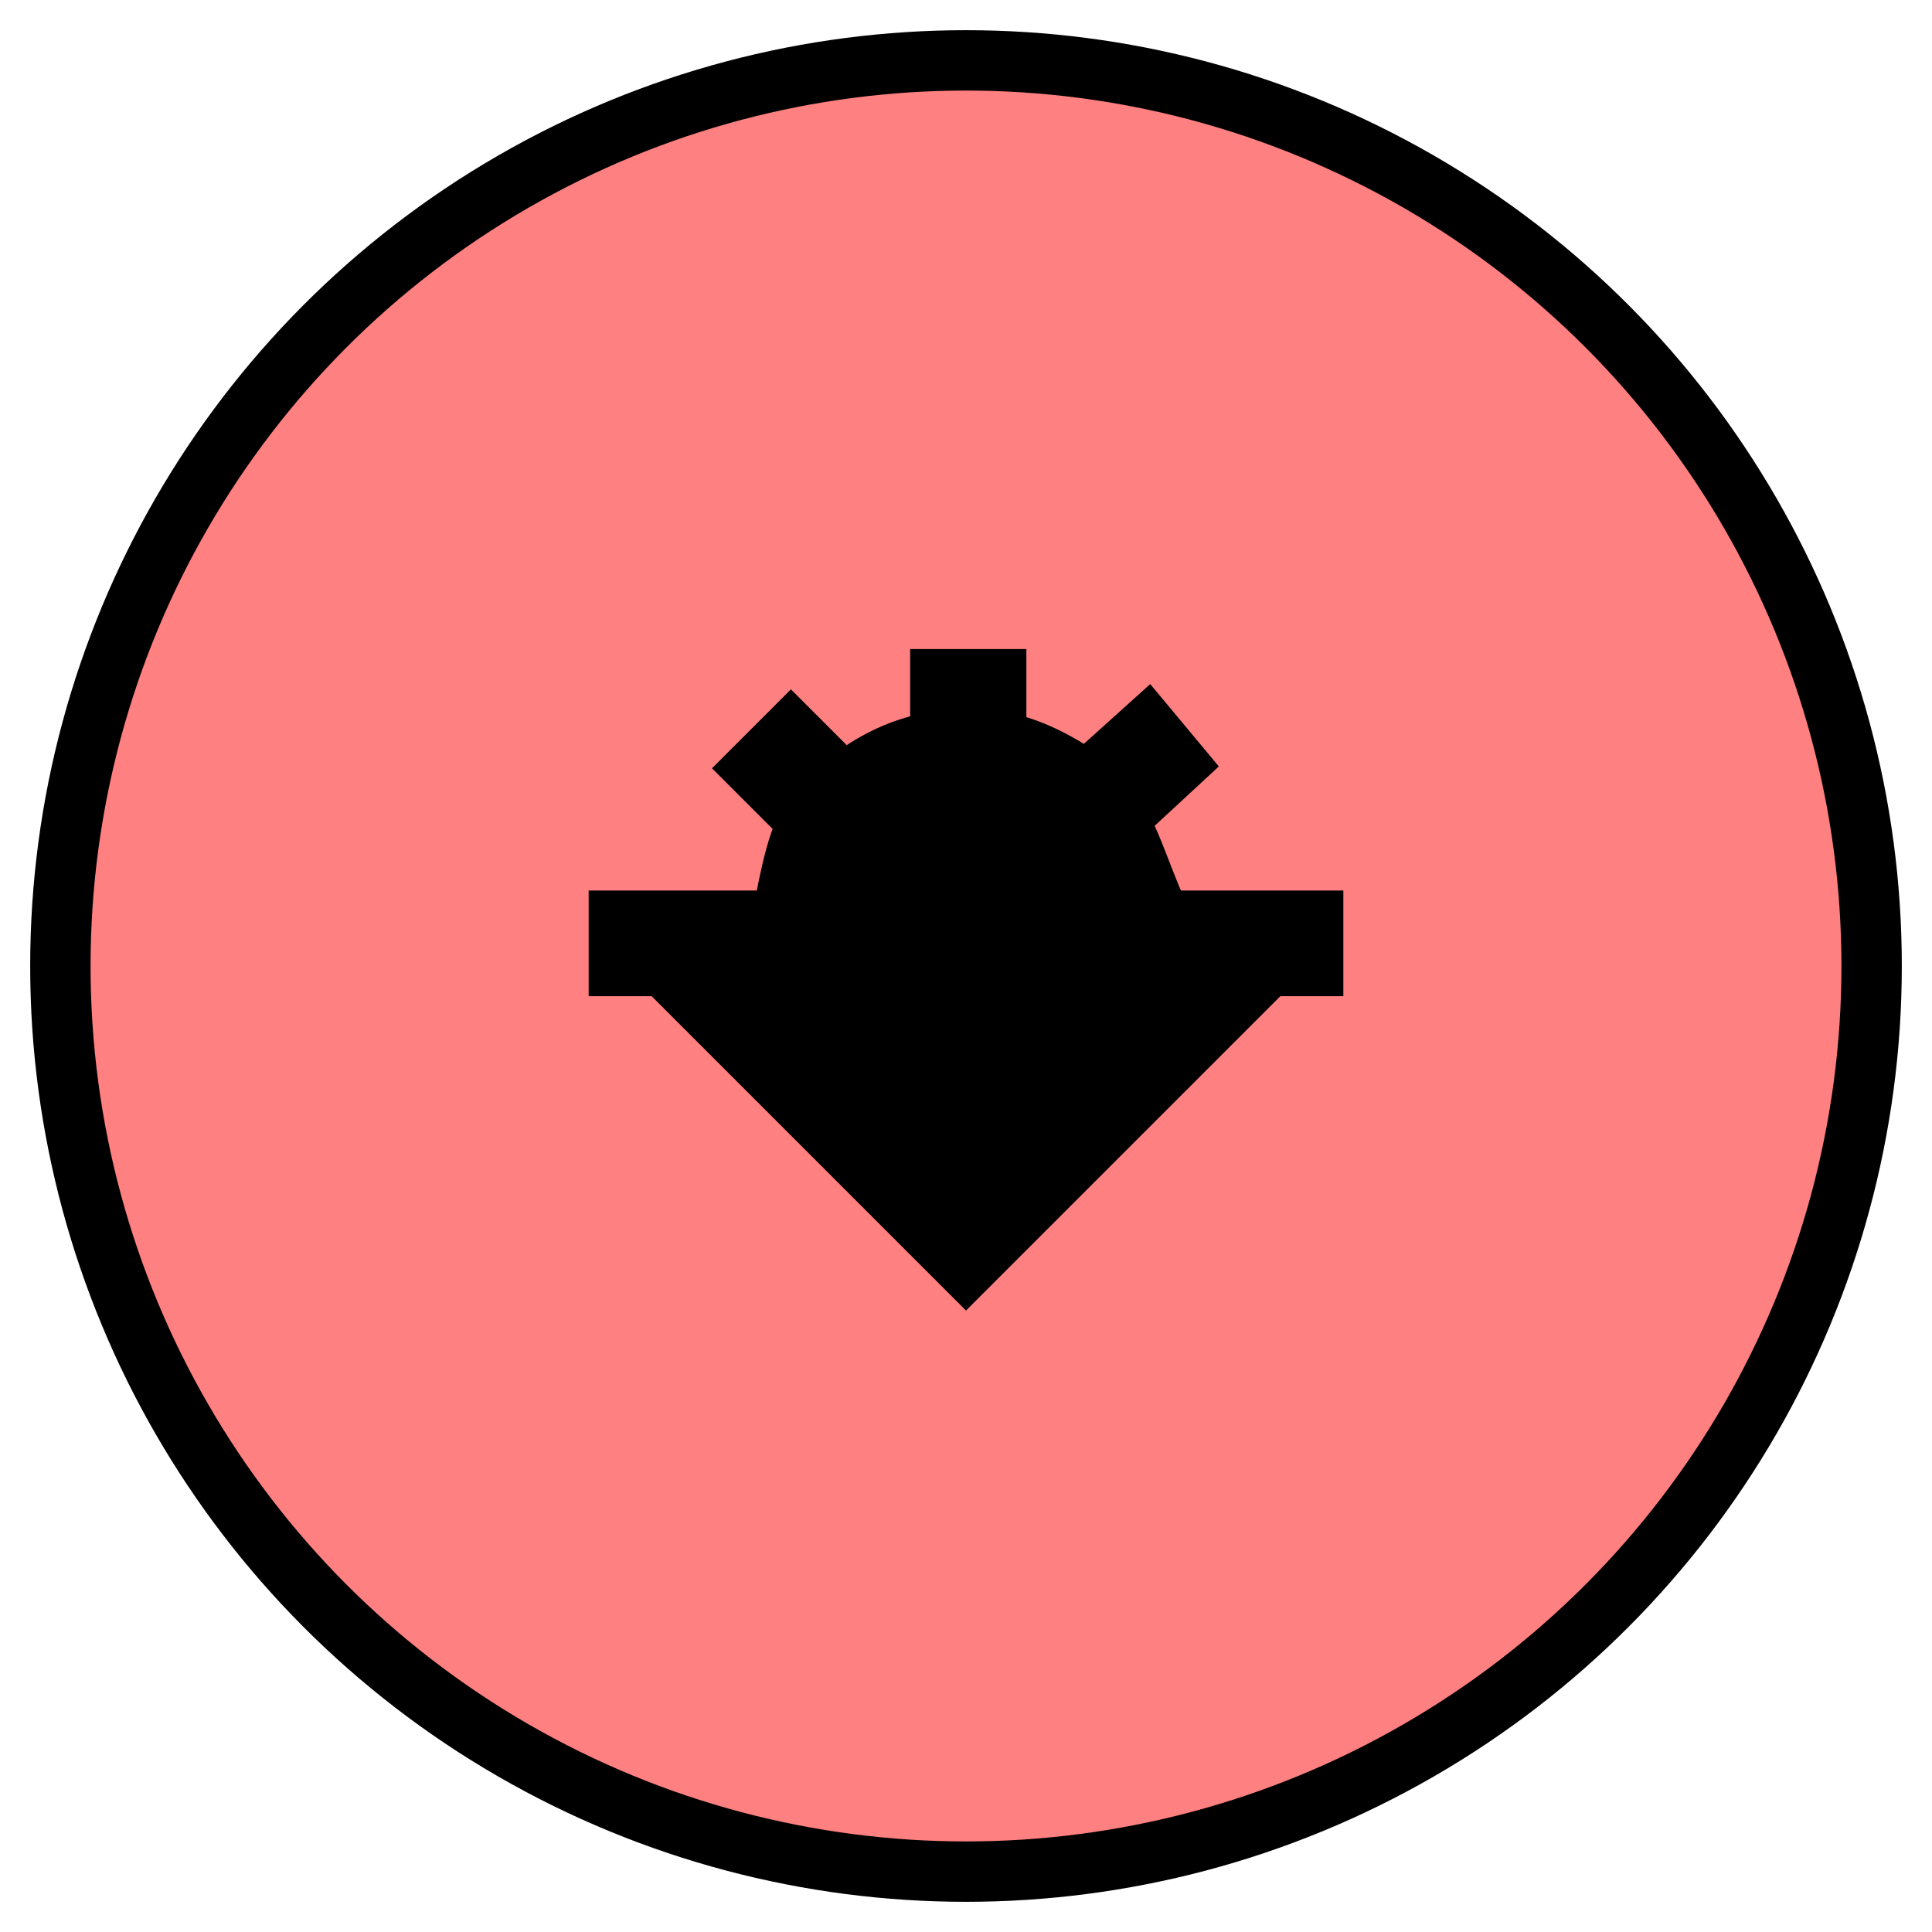 <svg xmlns:xlink="http://www.w3.org/1999/xlink" xmlns="http://www.w3.org/2000/svg" version="1.2" baseProfile="tiny" width="89.6" height="89.6" viewBox="36 36 128 128"><circle cx="100" cy="100" r="60" stroke-width="4px" stroke="#000000" fill="#FF8080" fill-opacity="1"></circle><path d="m 98.3,81 0,4.1 c -2.4,0.3 -4.6,1.4 -6.4,2.9 l -3.5,-3.5 -2.4,2.4 3.6,3.6 c -0.9,1.3 -1.5,4.9 -1.8,6.5 l -10.8,0 0,3 3,0 20,20 20,-20 3,0 0,-3 -10,0 c -1,-1.7 -2,-5.3 -3,-6.7 l 4,-3.7 -2,-2.4 -4,3.6 c -2,-1.4 -4,-2.4 -6,-2.7 l 0,-4.1 z" stroke-width="4px" stroke="#000000" fill="black"></path></svg>